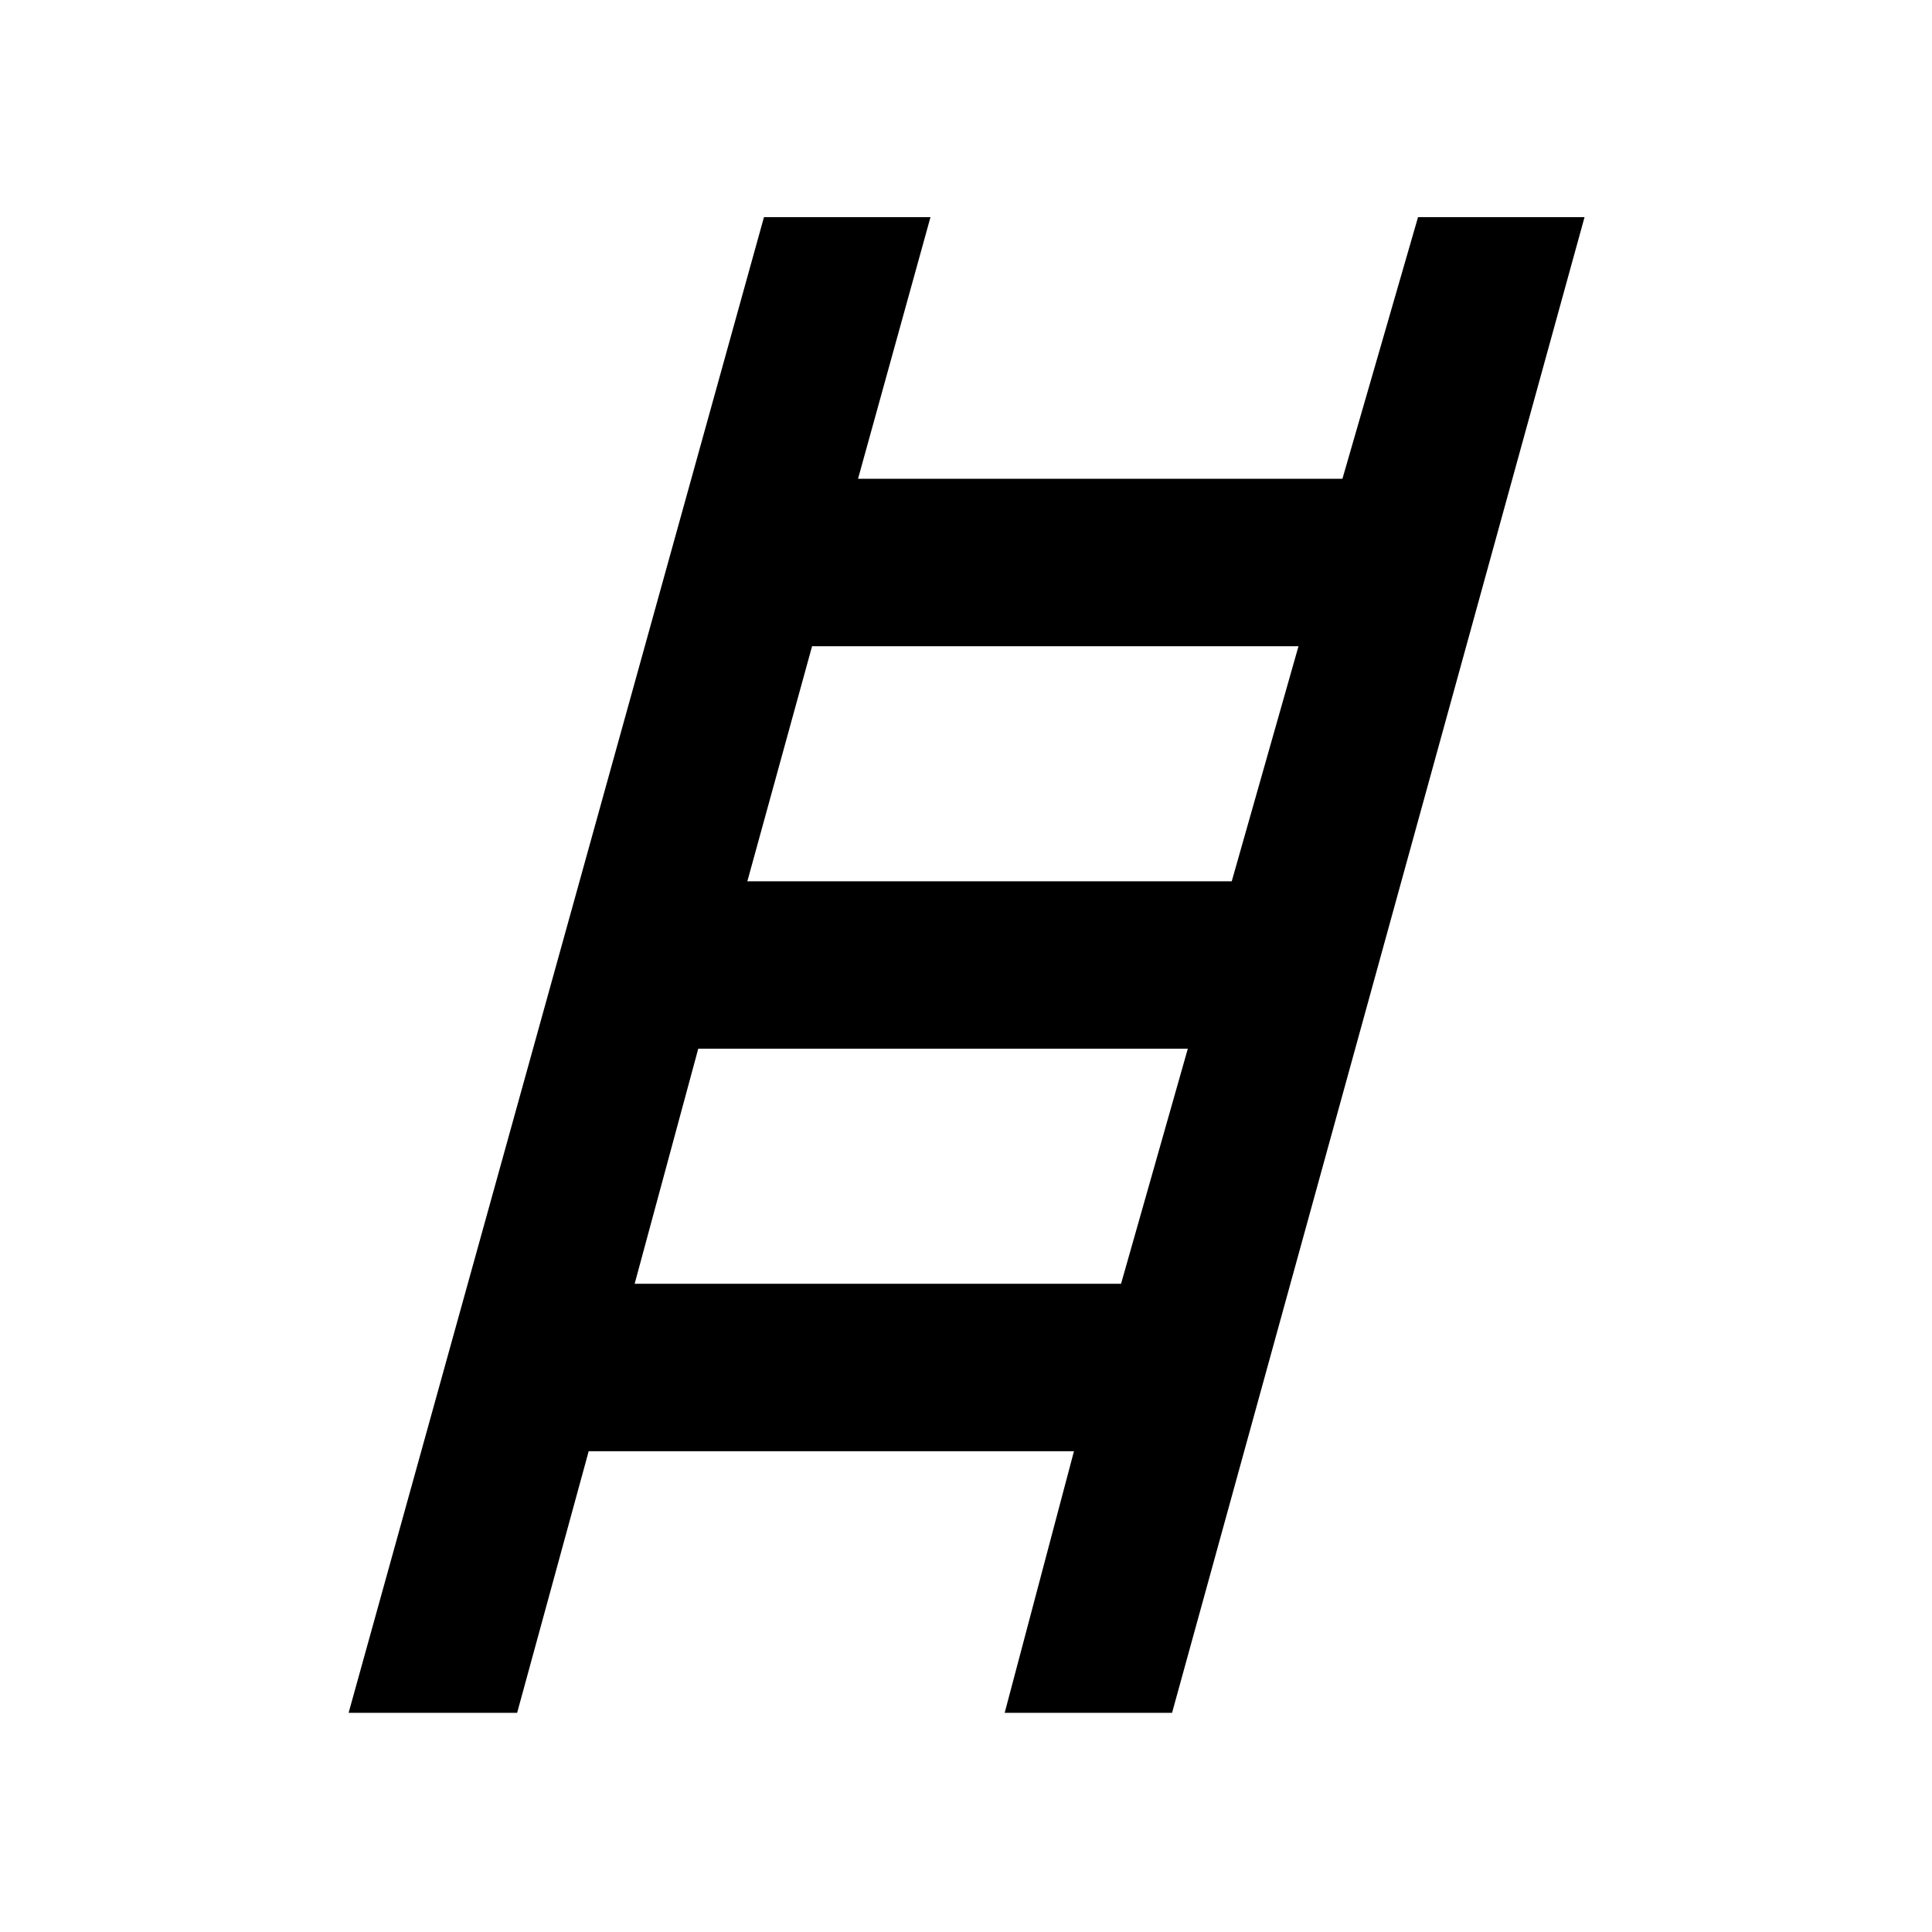 <svg xmlns="http://www.w3.org/2000/svg" height="48" viewBox="0 -960 960 960" width="48"><path d="m173.22-108.91 206.39-743.18h82.74l-36 130h240.69l37.57-130h82.74L582.39-108.91h-83.17l34.43-130H292.52l-35.56 130h-83.74Zm198.13-413.18h240.69l33.18-116.82h-241.7l-32.17 116.82Zm-56 200h241.69l33.18-116.82H346.96l-31.61 116.82Z"/></svg>